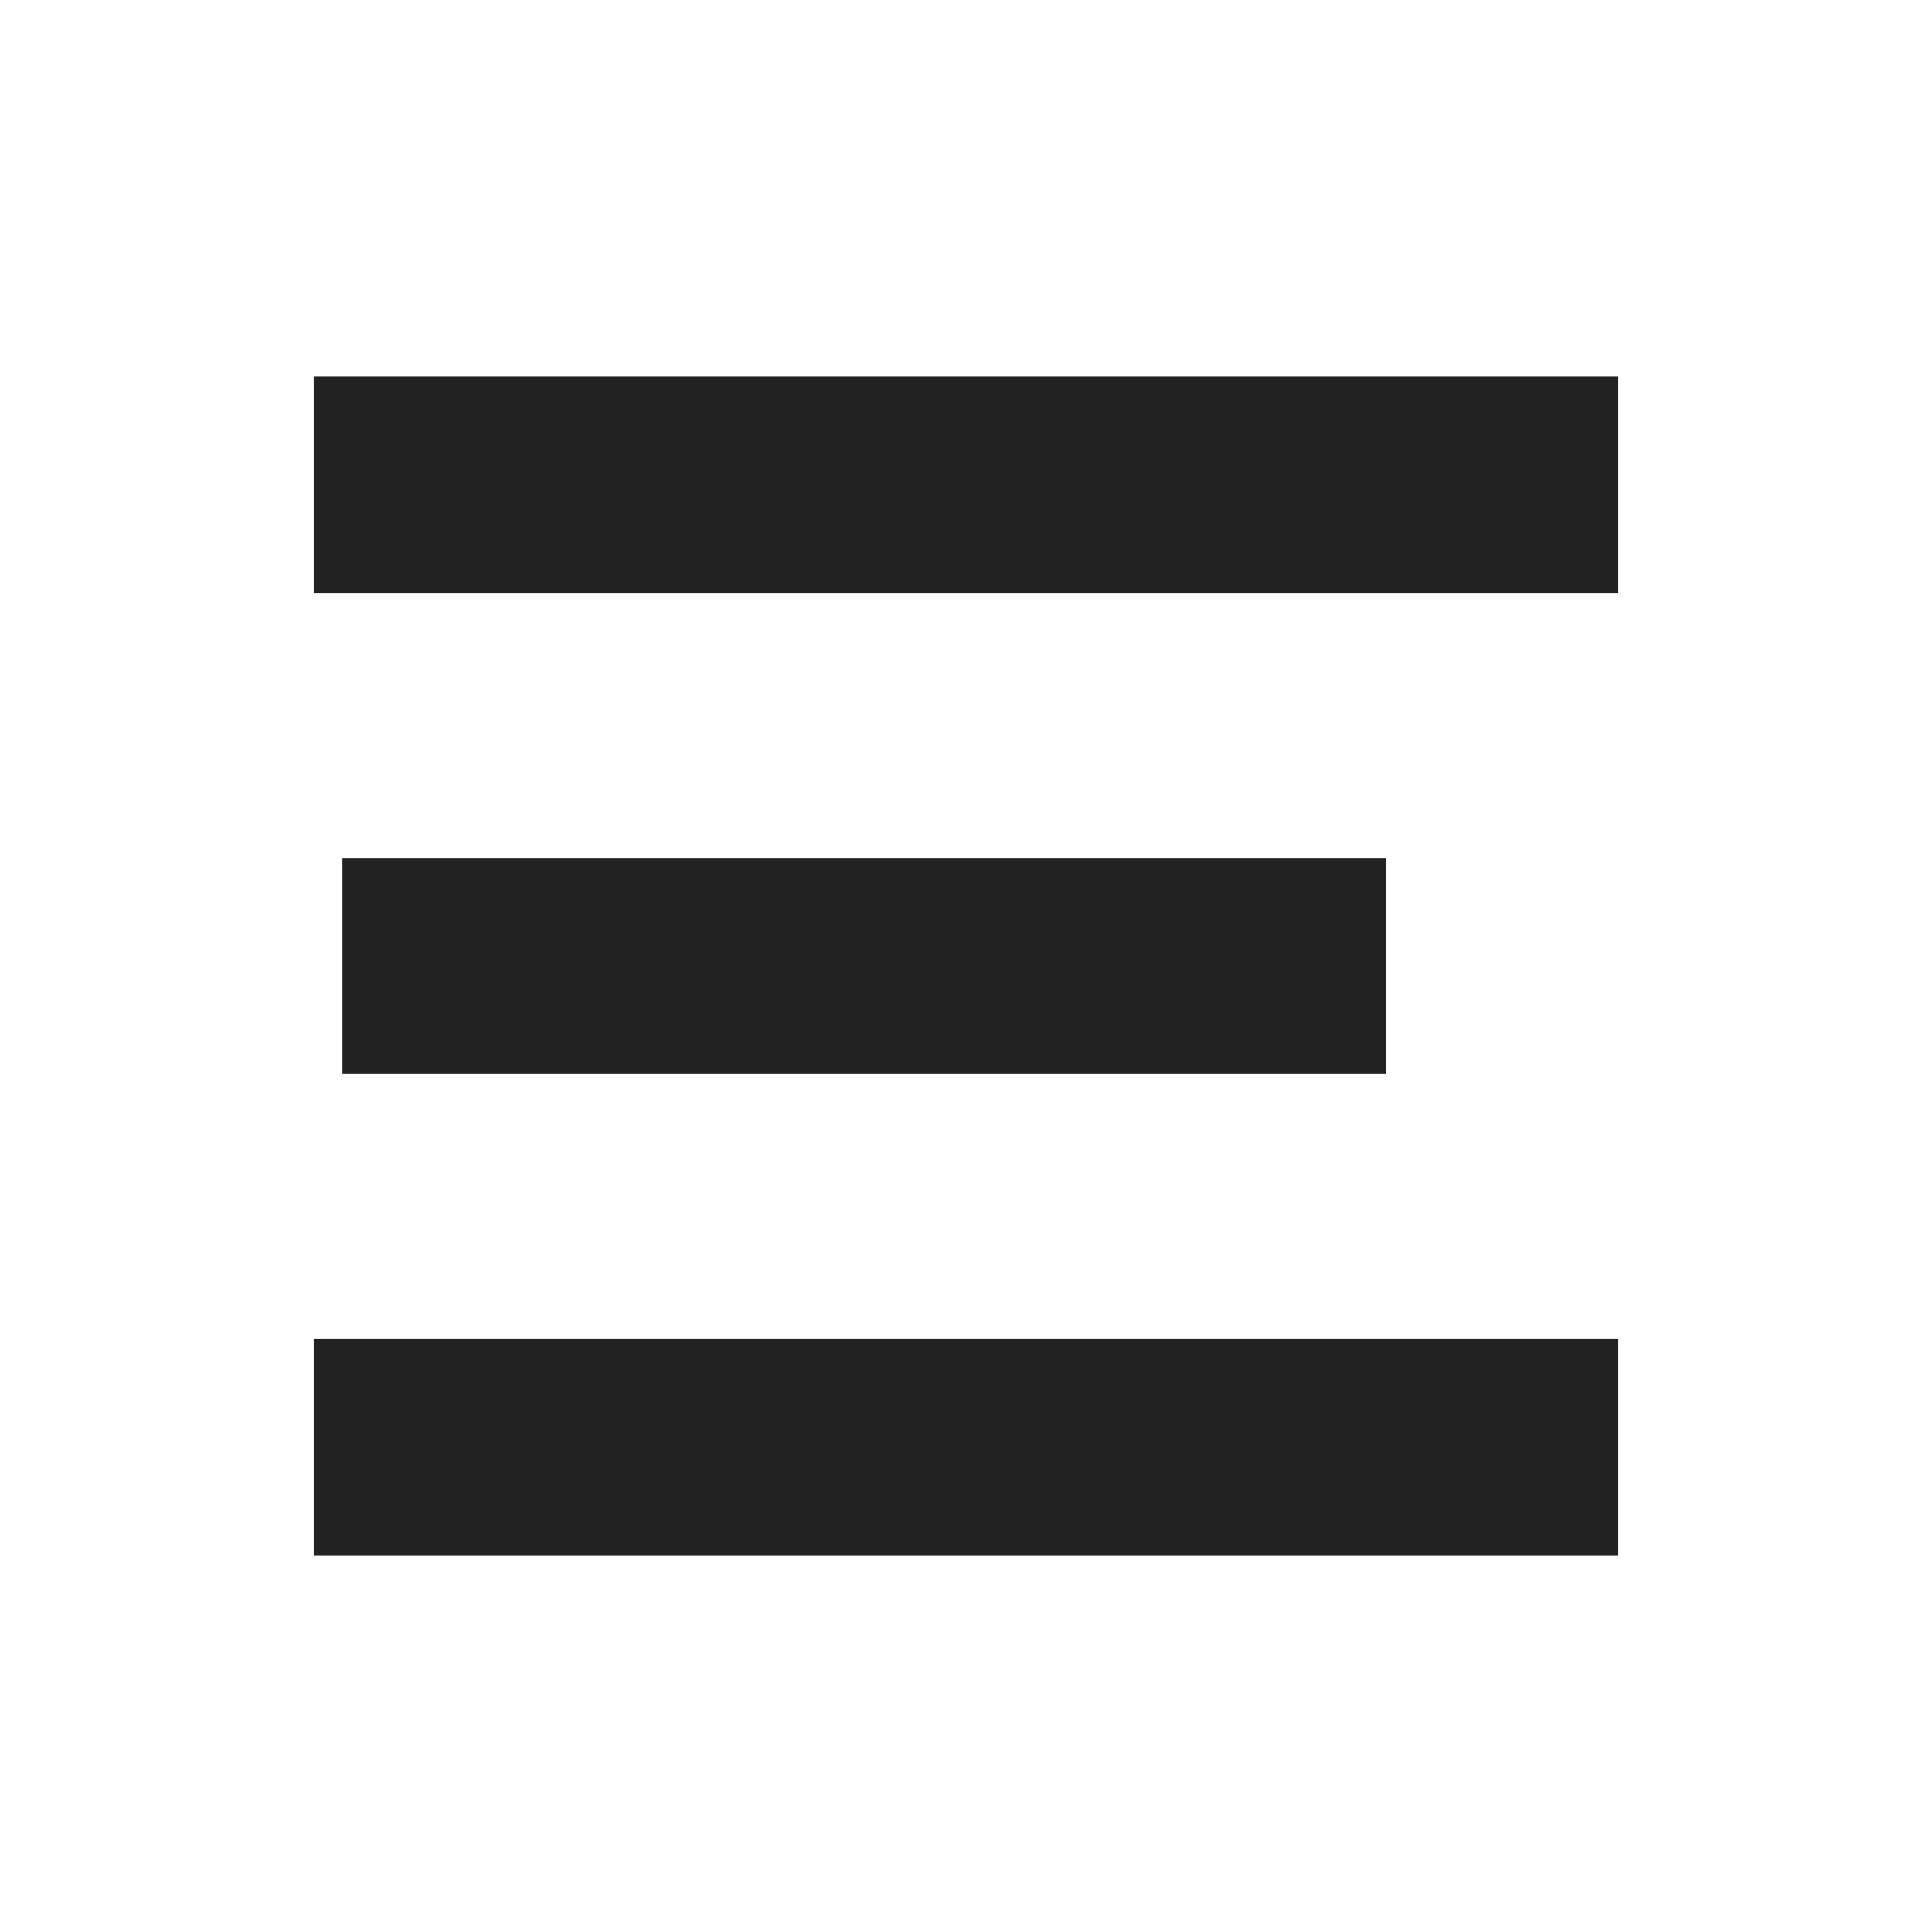 <?xml version="1.0" encoding="UTF-8" standalone="no"?><!DOCTYPE svg PUBLIC "-//W3C//DTD SVG 1.1//EN" "http://www.w3.org/Graphics/SVG/1.1/DTD/svg11.dtd"><svg width="100%" height="100%" viewBox="0 0 64 64" version="1.1" xmlns="http://www.w3.org/2000/svg" xmlns:xlink="http://www.w3.org/1999/xlink" xml:space="preserve" xmlns:serif="http://www.serif.com/" style="fill-rule:evenodd;clip-rule:evenodd;stroke-linejoin:round;stroke-miterlimit:1.414;"><rect id="Artboard2" x="-256" y="0" width="585.275" height="148.741" style="fill:none;"/><g id="alignleft"><rect x="10.392" y="12.478" width="43.216" height="7.16" style="fill:#222;"/><rect x="11.345" y="28.42" width="34.576" height="7.16" style="fill:#222;"/><rect x="10.392" y="44.362" width="43.216" height="7.16" style="fill:#222;"/></g></svg>